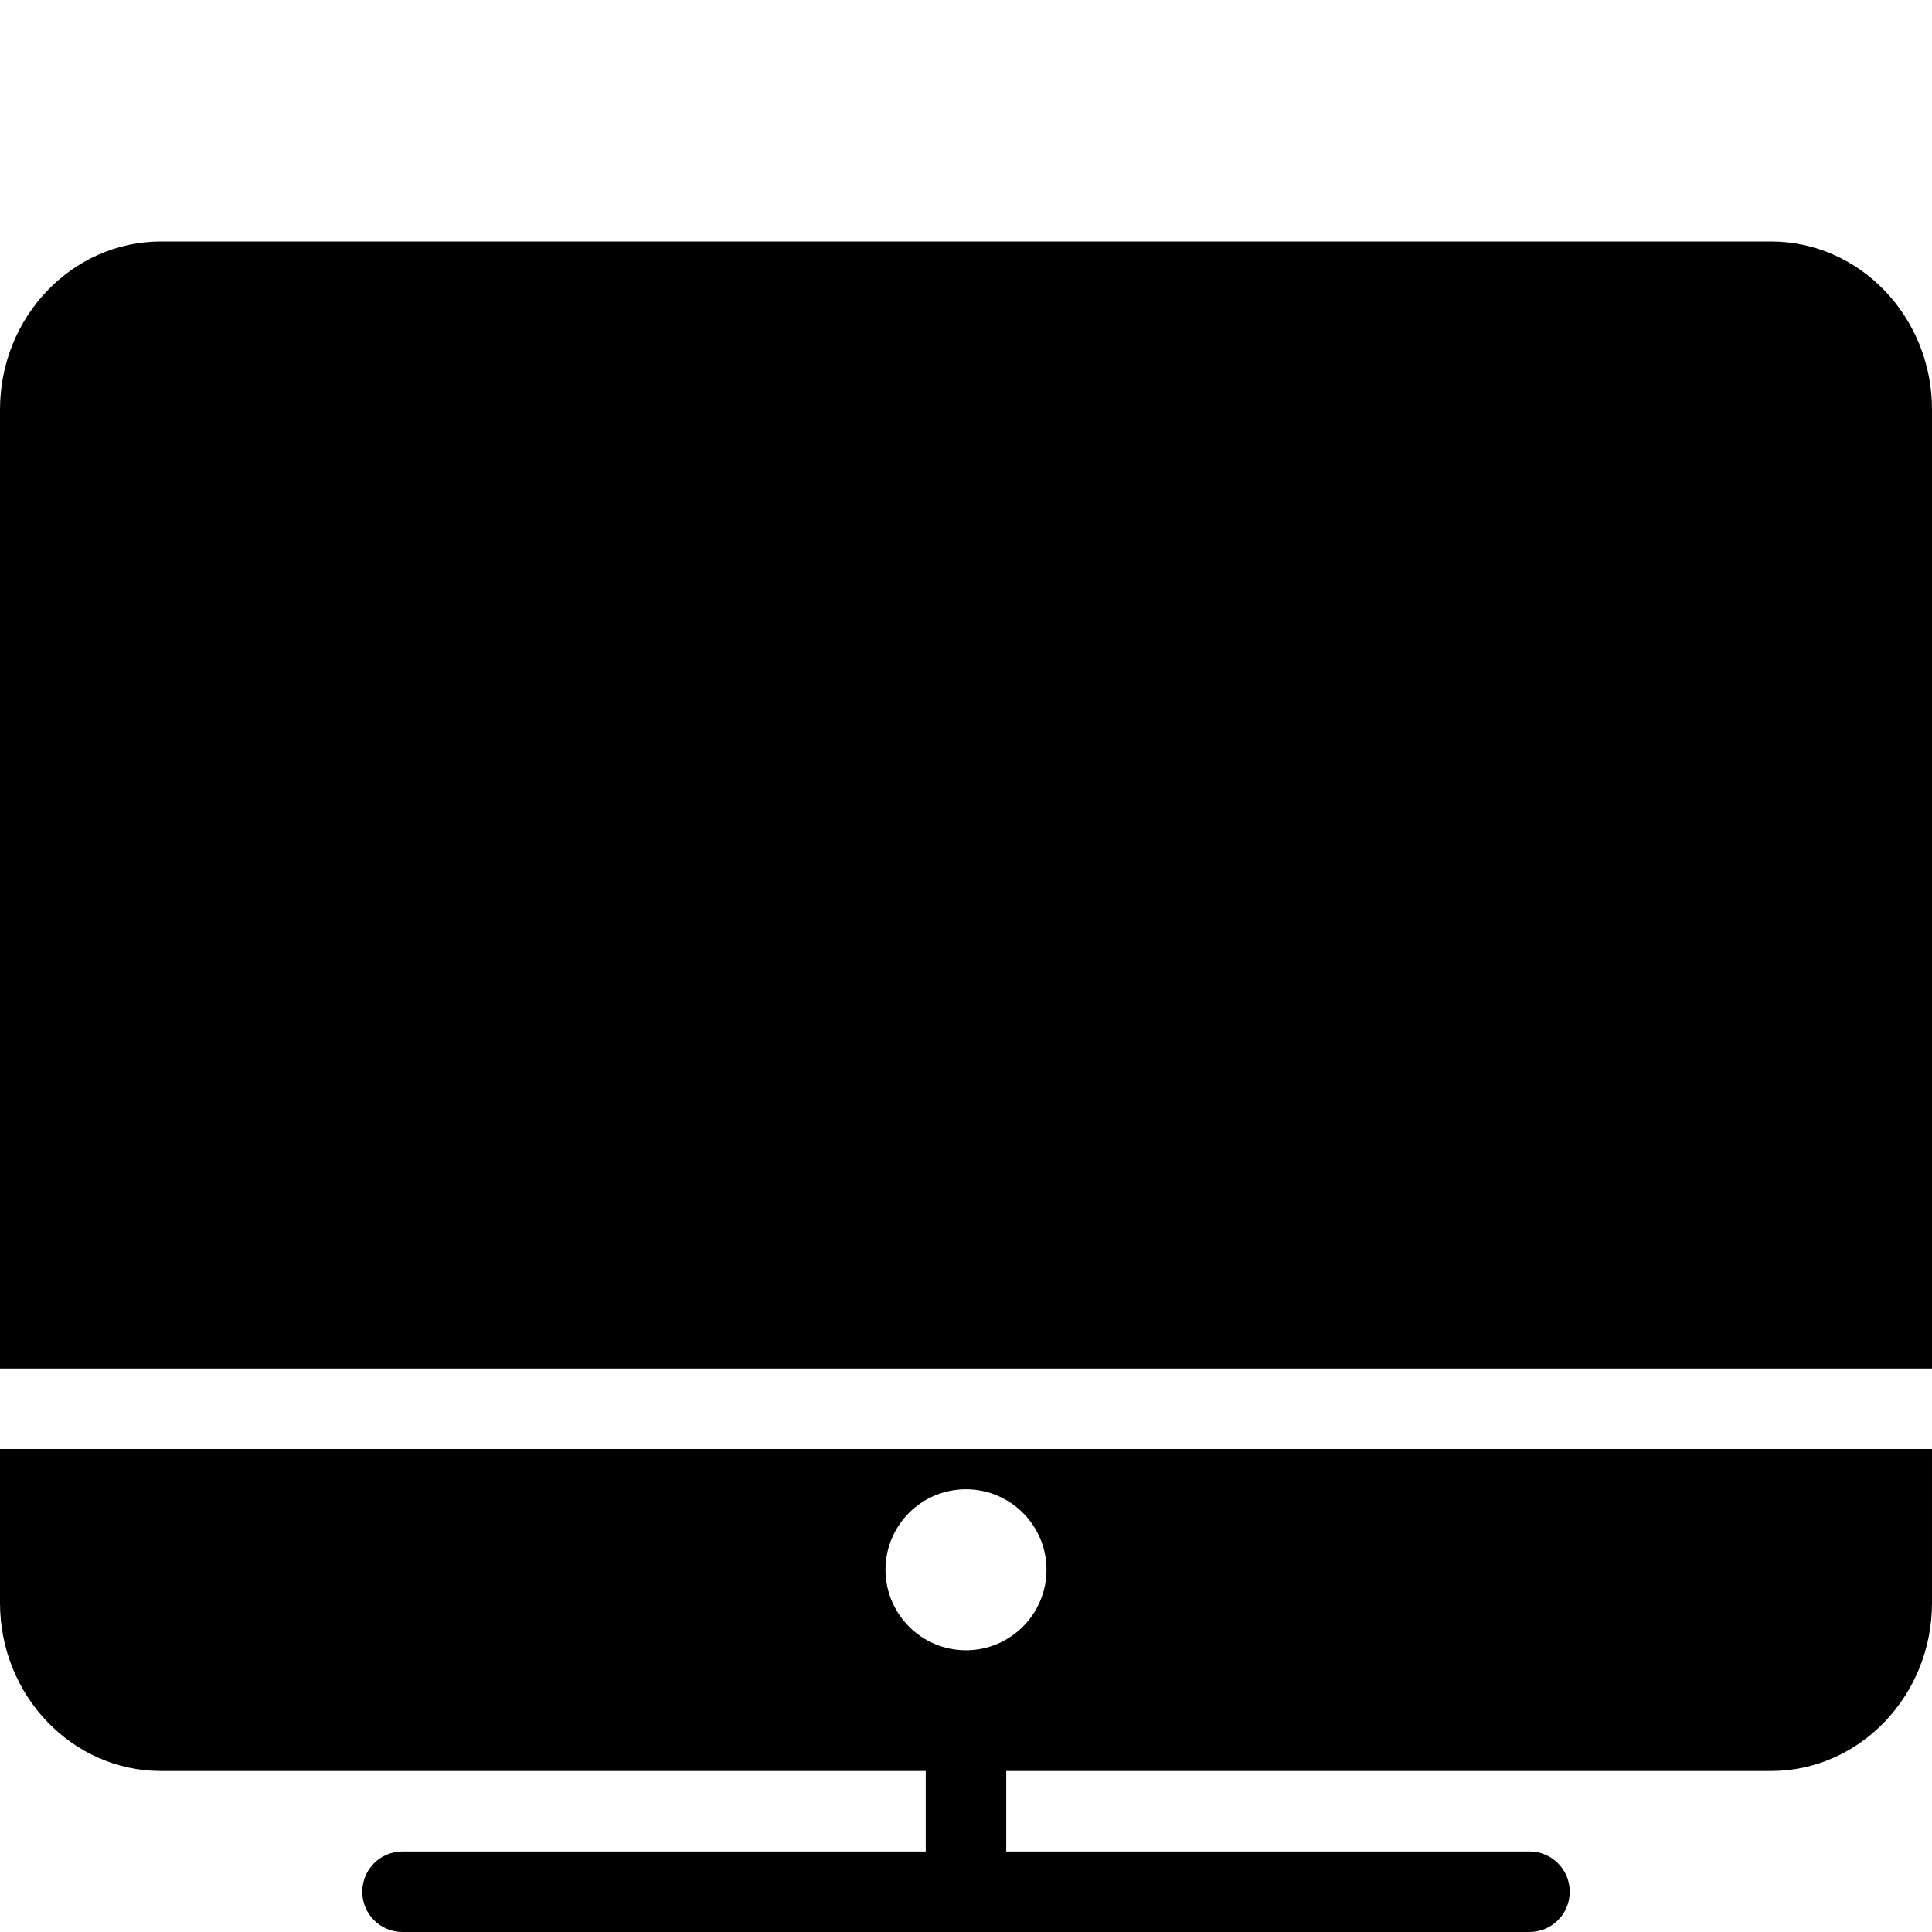<svg xmlns="http://www.w3.org/2000/svg" width="24" height="24" viewBox="0 0 24 24"><g><path d="M1 18h-1v1.911c0 1.152.896 2.089 2 2.089h9.5v1h-6.5c-.276 0-.5.223-.5.5s.224.5.5.5h14c.276 0 .5-.223.5-.5s-.224-.5-.5-.5h-6.5v-1h9.5c1.103 0 2-.937 2-2.089v-1.911h-23zm11 .5c.551 0 1 .448 1 1s-.449 1-1 1c-.552 0-1-.448-1-1s.448-1 1-1zM22 3h-20c-1.104 0-2 .936-2 2.088v11.912h24v-11.912c0-1.152-.897-2.088-2-2.088z"/></g></svg>